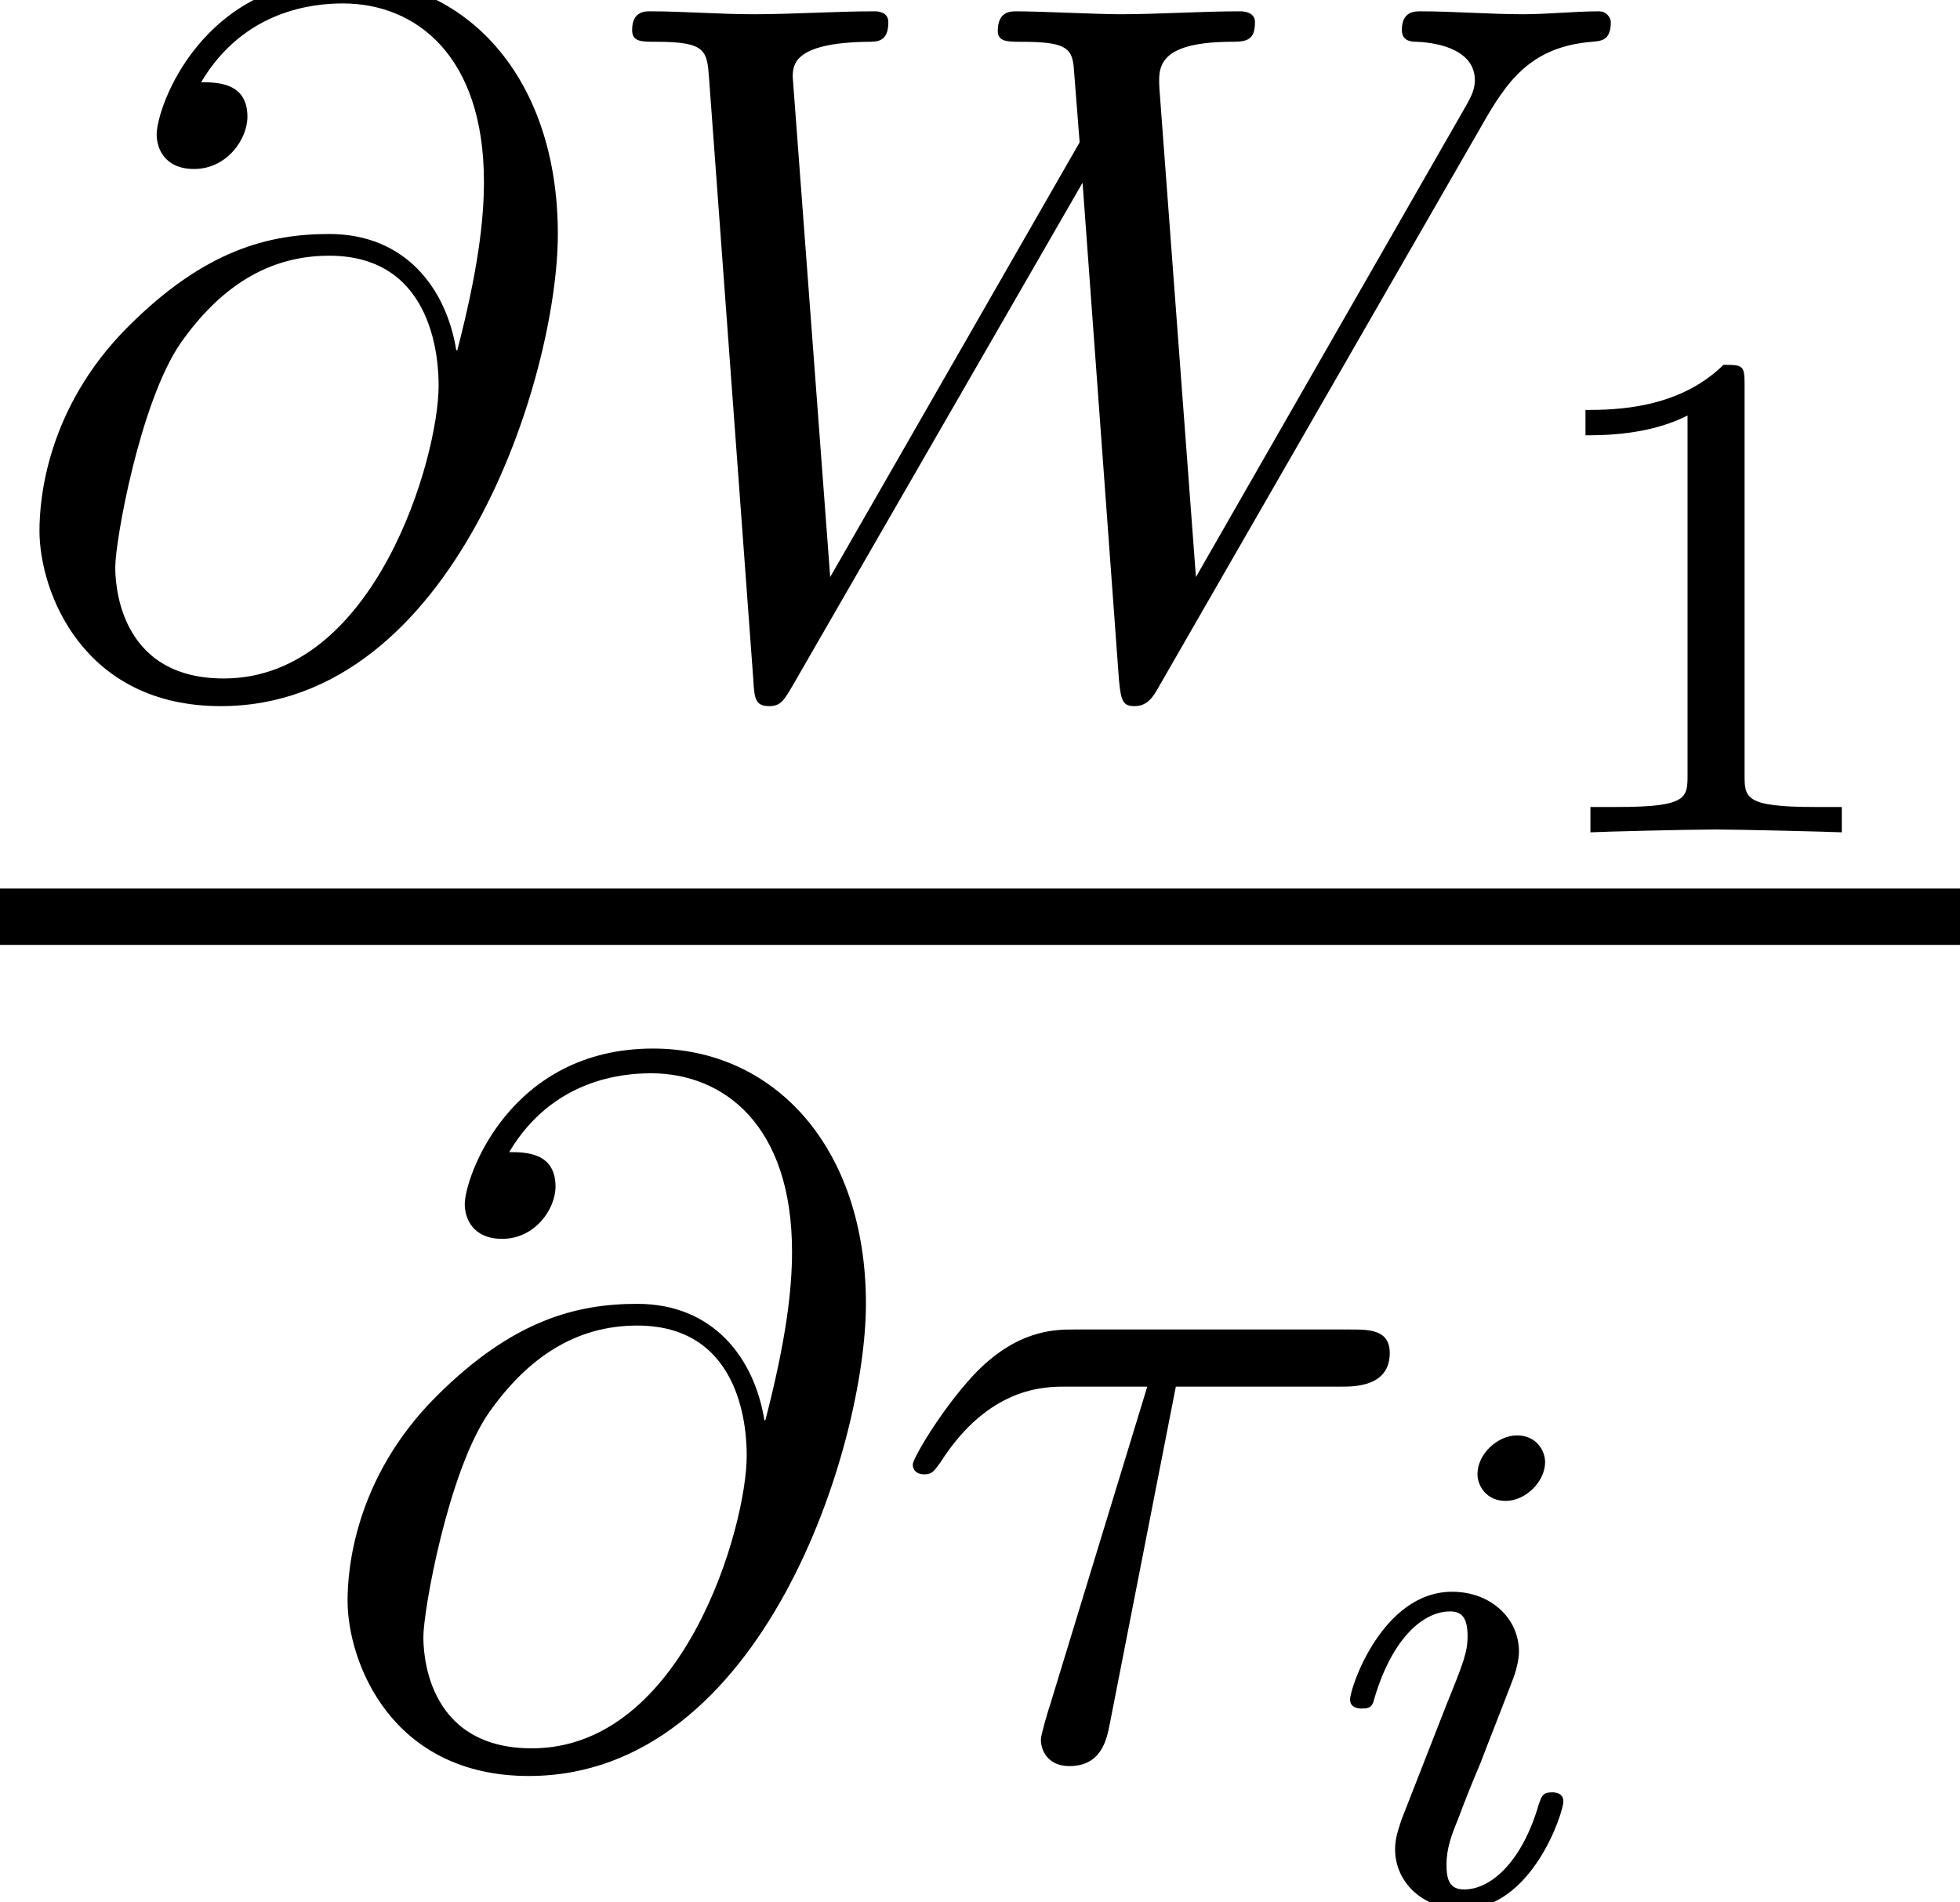 <?xml version='1.0' encoding='UTF-8'?>
<!-- This file was generated by dvisvgm 2.8.1 -->
<svg version='1.1' xmlns='http://www.w3.org/2000/svg' xmlns:xlink='http://www.w3.org/1999/xlink' width='19.416pt' height='18.843pt' viewBox='18.755 -0 19.416 18.843'>
<defs>
<path id='g1-105' d='M2.26-4.359C2.26-4.47 2.176-4.624 1.981-4.624C1.792-4.624 1.59-4.442 1.59-4.24C1.59-4.122 1.681-3.975 1.869-3.975C2.071-3.975 2.26-4.17 2.26-4.359ZM.837-.816C.809-.725 .774-.642 .774-.523C.774-.195 1.053 .07 1.437 .07C2.134 .07 2.441-.893 2.441-.997C2.441-1.088 2.35-1.088 2.329-1.088C2.232-1.088 2.225-1.046 2.197-.969C2.036-.411 1.73-.126 1.458-.126C1.318-.126 1.283-.216 1.283-.37C1.283-.53 1.332-.663 1.395-.816C1.465-1.004 1.541-1.193 1.618-1.374C1.681-1.541 1.932-2.176 1.96-2.26C1.981-2.329 2.001-2.413 2.001-2.483C2.001-2.81 1.723-3.075 1.339-3.075C.649-3.075 .328-2.127 .328-2.008C.328-1.918 .425-1.918 .446-1.918C.544-1.918 .551-1.953 .572-2.029C.753-2.629 1.06-2.88 1.318-2.88C1.43-2.88 1.492-2.824 1.492-2.636C1.492-2.476 1.451-2.371 1.276-1.939L.837-.816Z'/>
<path id='g2-49' d='M2.336-4.435C2.336-4.624 2.322-4.631 2.127-4.631C1.681-4.191 1.046-4.184 .76-4.184V-3.933C.928-3.933 1.388-3.933 1.771-4.129V-.572C1.771-.342 1.771-.251 1.074-.251H.809V0C.934-.007 1.792-.028 2.05-.028C2.267-.028 3.145-.007 3.299 0V-.251H3.034C2.336-.251 2.336-.342 2.336-.572V-4.435Z'/>
<path id='g0-28' d='M2.87-3.642H4.511C4.638-3.642 4.989-3.642 4.989-3.974C4.989-4.208 4.784-4.208 4.599-4.208H1.865C1.67-4.208 1.289-4.208 .859-3.749C.537-3.398 .264-2.929 .264-2.87C.264-2.861 .264-2.773 .381-2.773C.459-2.773 .478-2.812 .537-2.89C1.015-3.642 1.572-3.642 1.777-3.642H2.587L1.63-.508C1.591-.391 1.533-.186 1.533-.146C1.533-.039 1.601 .117 1.816 .117C2.138 .117 2.187-.156 2.216-.303L2.87-3.642Z'/>
<path id='g0-64' d='M4.52-3.31C4.423-3.915 4.022-4.462 3.261-4.462C2.665-4.462 2.031-4.306 1.269-3.544C.459-2.734 .391-1.826 .391-1.523C.391-.918 .82 .215 2.187 .215C4.511 .215 5.526-3.066 5.526-4.462C5.526-6.014 4.618-6.991 3.417-6.991C2.001-6.991 1.552-5.721 1.552-5.448C1.552-5.311 1.63-5.106 1.923-5.106C2.246-5.106 2.451-5.399 2.451-5.624C2.451-5.965 2.148-5.965 1.992-5.965C2.421-6.688 3.115-6.746 3.398-6.746C4.11-6.746 4.794-6.239 4.794-4.979C4.794-4.599 4.735-4.101 4.53-3.31H4.52ZM2.216-.059C1.142-.059 1.142-1.064 1.142-1.162C1.142-1.425 1.386-2.792 1.787-3.378C2.177-3.935 2.656-4.247 3.261-4.247C4.325-4.247 4.345-3.154 4.345-2.958C4.345-2.255 3.72-.059 2.216-.059Z'/>
<path id='g0-87' d='M8.953-5.536C9.197-5.965 9.431-6.317 10.046-6.366C10.134-6.375 10.232-6.375 10.232-6.561C10.232-6.6 10.193-6.668 10.115-6.668C9.881-6.668 9.607-6.639 9.363-6.639C9.031-6.639 8.67-6.668 8.348-6.668C8.289-6.668 8.162-6.668 8.162-6.483C8.162-6.375 8.25-6.366 8.309-6.366C8.543-6.356 8.885-6.278 8.885-5.985C8.885-5.878 8.836-5.799 8.758-5.663L6.122-1.064L5.76-5.907C5.751-6.102 5.731-6.356 6.444-6.366C6.61-6.366 6.707-6.366 6.707-6.561C6.707-6.659 6.6-6.668 6.561-6.668C6.17-6.668 5.76-6.639 5.37-6.639C5.145-6.639 4.569-6.668 4.345-6.668C4.286-6.668 4.159-6.668 4.159-6.473C4.159-6.366 4.257-6.366 4.394-6.366C4.823-6.366 4.891-6.307 4.911-6.122L4.97-5.37L2.499-1.064L2.128-6.014C2.128-6.131 2.128-6.356 2.87-6.366C2.968-6.366 3.075-6.366 3.075-6.561C3.075-6.668 2.958-6.668 2.939-6.668C2.548-6.668 2.138-6.639 1.738-6.639C1.396-6.639 1.045-6.668 .713-6.668C.664-6.668 .537-6.668 .537-6.483C.537-6.366 .625-6.366 .781-6.366C1.269-6.366 1.279-6.278 1.299-6.004L1.738-.039C1.748 .137 1.757 .215 1.894 .215C2.011 .215 2.041 .156 2.128 .01L4.999-4.97L5.36-.039C5.38 .166 5.399 .215 5.516 .215C5.643 .215 5.702 .117 5.751 .029L8.953-5.536Z'/>
</defs>
<g id='page1'>
<use x='18.755' y='6.78' xlink:href='#g0-64'/>
<use x='24.48' y='6.78' xlink:href='#g0-87'/>
<use x='33.701' y='8.245' xlink:href='#g2-49'/>
<rect x='18.755' y='8.802' height='.558' width='19.416'/>
<use x='21.807' y='17.378' xlink:href='#g0-64'/>
<use x='27.533' y='17.378' xlink:href='#g0-28'/>
<use x='31.801' y='18.843' xlink:href='#g1-105'/>
</g>
</svg>